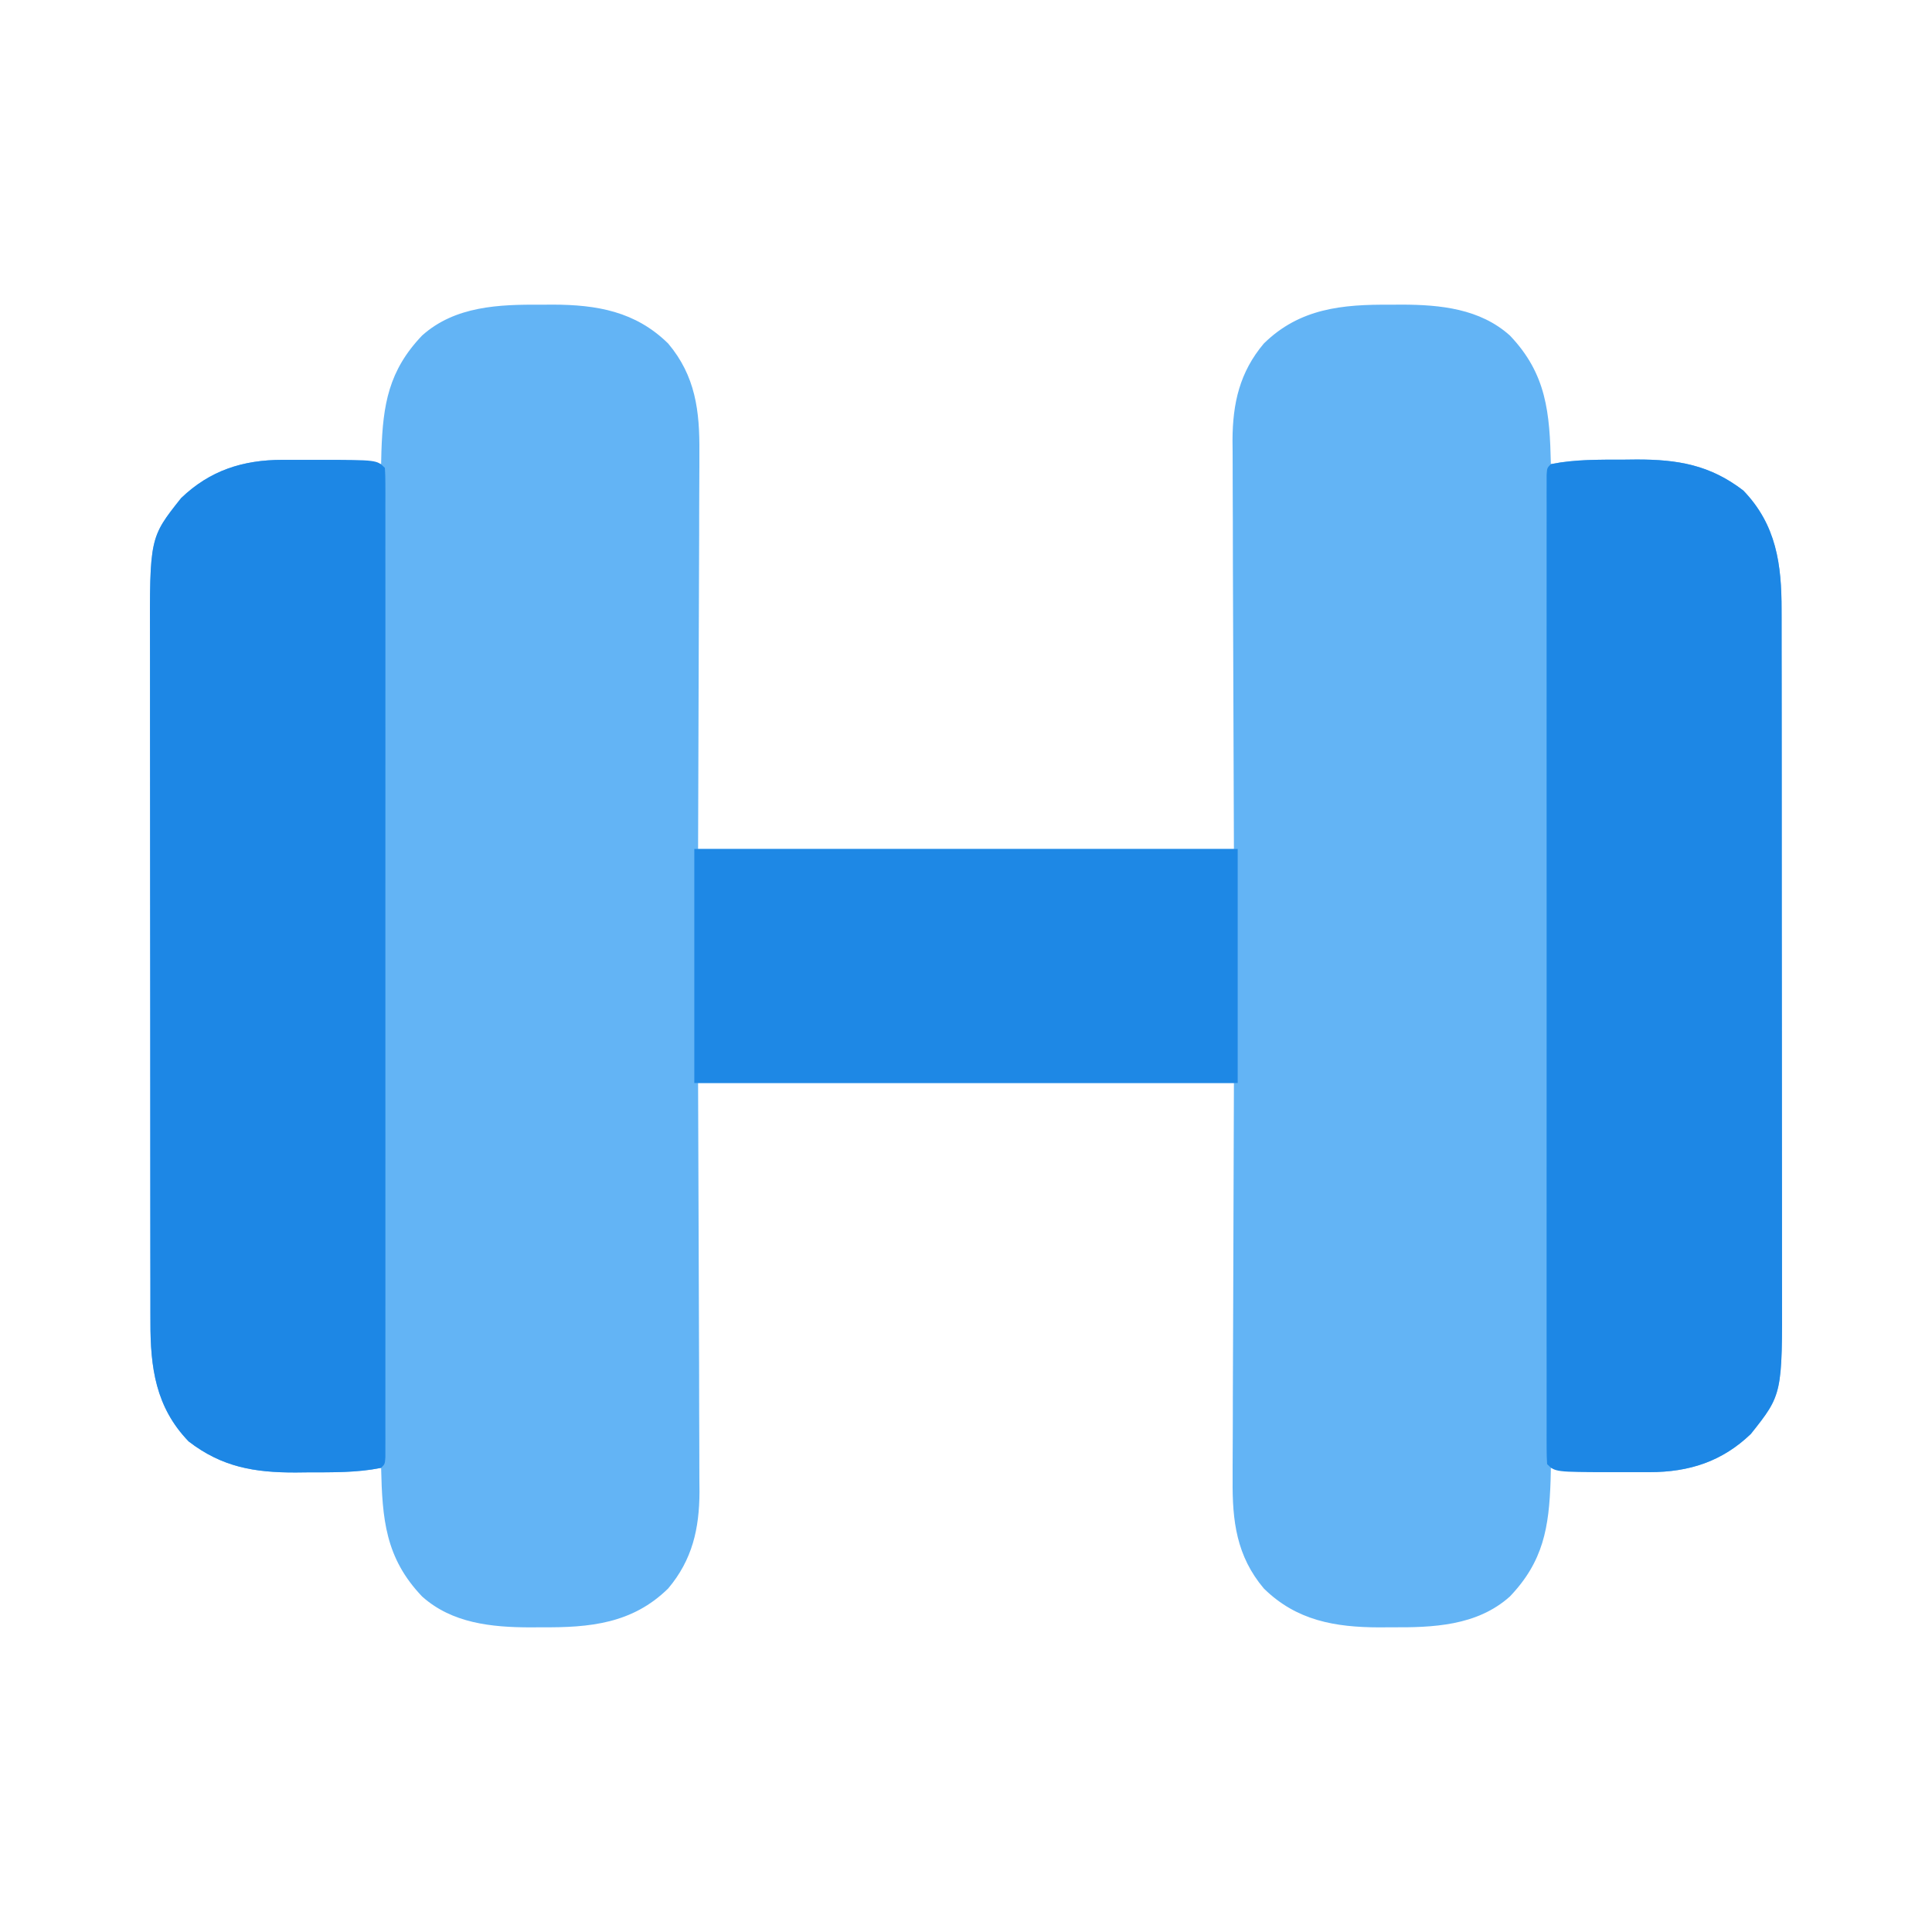 <?xml version="1.0" encoding="UTF-8"?>
<svg version="1.1" xmlns="http://www.w3.org/2000/svg" width="512" height="512">
<path d="M0 0 C0.968 -0.008 1.936 -0.015 2.934 -0.023 C14.7 0.008 24.904 1.765 33.578 10.293 C40.817 18.885 41.952 28.185 41.841 39.125 C41.841 40.286 41.841 41.447 41.842 42.643 C41.839 46.369 41.817 50.095 41.793 53.82 C41.789 56.133 41.785 58.446 41.784 60.76 C41.768 69.298 41.726 77.837 41.688 86.375 C41.626 105.474 41.564 124.573 41.5 144.25 C88.36 144.25 135.22 144.25 183.5 144.25 C183.381 106.195 183.381 106.195 183.23 68.141 C183.216 60.76 183.216 60.76 183.214 57.297 C183.209 54.894 183.199 52.49 183.183 50.086 C183.161 46.432 183.158 42.779 183.159 39.125 C183.149 38.065 183.138 37.005 183.127 35.913 C183.167 26.113 185.025 17.886 191.422 10.293 C200.93 0.946 212.251 -0.102 225 0 C225.968 -0.008 226.936 -0.015 227.934 -0.023 C238.228 0.004 248.692 1.048 256.633 8.16 C266.405 18.383 267.187 28.754 267.5 42.25 C268.4 42.089 269.3 41.928 270.227 41.762 C275.754 40.977 281.303 41.066 286.875 41.062 C287.96 41.05 289.046 41.038 290.164 41.025 C301.085 41.006 309.679 42.454 318.5 49.25 C327.272 58.335 328.658 68.888 328.634 80.959 C328.636 81.799 328.638 82.639 328.641 83.505 C328.647 86.301 328.646 89.097 328.645 91.894 C328.648 93.907 328.652 95.92 328.655 97.932 C328.664 103.387 328.667 108.842 328.667 114.296 C328.668 117.708 328.67 121.119 328.673 124.53 C328.682 136.441 328.686 148.351 328.685 160.262 C328.685 171.349 328.695 182.436 328.711 193.523 C328.724 203.055 328.729 212.587 328.729 222.12 C328.729 227.807 328.731 233.494 328.742 239.181 C328.752 244.532 328.752 249.883 328.745 255.233 C328.743 257.191 328.746 259.149 328.752 261.107 C328.832 288.766 328.832 288.766 320.5 299.25 C312.891 306.566 304.153 309.371 293.691 309.383 C292.614 309.384 291.537 309.385 290.428 309.387 C289.317 309.383 288.207 309.379 287.062 309.375 C285.956 309.379 284.849 309.383 283.709 309.387 C278.2 309.38 272.924 309.233 267.5 308.25 C267.474 309.361 267.448 310.472 267.422 311.617 C267.008 324.007 265.519 333.044 256.633 342.34 C247.895 350.165 236.205 350.59 225 350.5 C224.032 350.508 223.064 350.515 222.066 350.523 C210.3 350.492 200.096 348.735 191.422 340.207 C184.183 331.615 183.048 322.315 183.159 311.375 C183.159 310.214 183.159 309.053 183.158 307.857 C183.161 304.131 183.183 300.405 183.207 296.68 C183.211 294.367 183.215 292.054 183.216 289.74 C183.232 281.202 183.274 272.663 183.312 264.125 C183.374 245.026 183.436 225.928 183.5 206.25 C136.64 206.25 89.78 206.25 41.5 206.25 C41.619 244.305 41.619 244.305 41.77 282.359 C41.784 289.74 41.784 289.74 41.786 293.203 C41.791 295.606 41.801 298.01 41.817 300.414 C41.839 304.068 41.842 307.721 41.841 311.375 C41.851 312.435 41.862 313.495 41.873 314.587 C41.833 324.387 39.975 332.614 33.578 340.207 C24.07 349.554 12.749 350.602 0 350.5 C-0.968 350.508 -1.936 350.515 -2.934 350.523 C-13.228 350.496 -23.692 349.452 -31.633 342.34 C-41.405 332.117 -42.187 321.746 -42.5 308.25 C-43.85 308.492 -43.85 308.492 -45.227 308.738 C-50.754 309.523 -56.303 309.434 -61.875 309.438 C-62.96 309.45 -64.046 309.462 -65.164 309.475 C-76.085 309.494 -84.679 308.046 -93.5 301.25 C-102.272 292.165 -103.658 281.612 -103.634 269.541 C-103.636 268.701 -103.638 267.861 -103.641 266.995 C-103.647 264.199 -103.646 261.403 -103.645 258.606 C-103.648 256.593 -103.652 254.58 -103.655 252.568 C-103.664 247.113 -103.667 241.658 -103.667 236.204 C-103.668 232.792 -103.67 229.381 -103.673 225.97 C-103.682 214.059 -103.686 202.149 -103.685 190.238 C-103.685 179.151 -103.695 168.064 -103.711 156.977 C-103.724 147.445 -103.729 137.913 -103.729 128.38 C-103.729 122.693 -103.731 117.006 -103.742 111.319 C-103.752 105.968 -103.752 100.617 -103.745 95.267 C-103.743 93.309 -103.746 91.351 -103.752 89.393 C-103.832 61.734 -103.832 61.734 -95.5 51.25 C-87.891 43.934 -79.153 41.129 -68.691 41.117 C-67.614 41.116 -66.537 41.115 -65.428 41.113 C-63.762 41.119 -63.762 41.119 -62.062 41.125 C-60.956 41.121 -59.849 41.117 -58.709 41.113 C-53.2 41.12 -47.924 41.267 -42.5 42.25 C-42.461 40.583 -42.461 40.583 -42.422 38.883 C-42.008 26.493 -40.519 17.456 -31.633 8.16 C-22.895 0.335 -11.205 -0.09 0 0 Z " fill="#63B4F5" transform="translate(143.5,80.75)"/>
<path d="M0 0 C1.085 -0.012 2.171 -0.024 3.289 -0.037 C14.21 -0.057 22.804 1.392 31.625 8.188 C40.397 17.273 41.783 27.826 41.759 39.896 C41.761 40.736 41.763 41.577 41.766 42.442 C41.772 45.239 41.771 48.035 41.77 50.831 C41.773 52.844 41.777 54.857 41.78 56.87 C41.789 62.325 41.792 67.779 41.792 73.234 C41.793 76.645 41.795 80.056 41.798 83.468 C41.807 95.378 41.811 107.289 41.81 119.199 C41.81 130.286 41.82 141.373 41.836 152.46 C41.849 161.992 41.854 171.525 41.854 181.057 C41.854 186.744 41.856 192.431 41.867 198.119 C41.877 203.469 41.877 208.82 41.87 214.171 C41.868 216.129 41.871 218.087 41.877 220.045 C41.957 247.704 41.957 247.704 33.625 258.188 C26.016 265.503 17.278 268.308 6.816 268.32 C5.739 268.322 4.662 268.323 3.553 268.324 C2.442 268.32 1.332 268.316 0.188 268.312 C-0.919 268.316 -2.026 268.32 -3.166 268.324 C-18.256 268.306 -18.256 268.306 -20.375 266.188 C-20.472 264.776 -20.501 263.359 -20.501 261.944 C-20.503 261.023 -20.506 260.102 -20.509 259.153 C-20.507 258.13 -20.504 257.106 -20.502 256.052 C-20.504 254.973 -20.505 253.895 -20.507 252.784 C-20.511 249.141 -20.508 245.498 -20.504 241.855 C-20.506 239.256 -20.508 236.657 -20.51 234.057 C-20.514 227.711 -20.513 221.366 -20.51 215.02 C-20.508 209.865 -20.508 204.71 -20.509 199.556 C-20.509 198.457 -20.509 198.457 -20.509 197.337 C-20.51 195.849 -20.51 194.362 -20.51 192.874 C-20.513 178.911 -20.51 164.948 -20.504 150.984 C-20.5 138.99 -20.501 126.995 -20.505 115.001 C-20.511 101.089 -20.513 87.177 -20.51 73.266 C-20.509 71.784 -20.509 70.302 -20.509 68.819 C-20.509 68.09 -20.509 67.361 -20.508 66.61 C-20.507 61.458 -20.509 56.306 -20.511 51.154 C-20.514 44.227 -20.512 37.3 -20.506 30.372 C-20.505 27.822 -20.505 25.271 -20.508 22.72 C-20.51 19.255 -20.507 15.789 -20.502 12.323 C-20.504 11.3 -20.506 10.276 -20.509 9.222 C-20.506 8.301 -20.504 7.38 -20.501 6.431 C-20.501 5.63 -20.501 4.829 -20.5 4.003 C-20.375 2.188 -20.375 2.188 -19.375 1.188 C-12.955 -0.08 -6.524 0.004 0 0 Z " fill="#1D87E5" transform="translate(430.375,121.812)"/>
<path d="M0 0 C1.077 -0.001 2.154 -0.003 3.264 -0.004 C4.929 0.002 4.929 0.002 6.629 0.008 C7.736 0.004 8.842 0 9.982 -0.004 C25.073 0.014 25.073 0.014 27.191 2.133 C27.289 3.544 27.317 4.961 27.317 6.376 C27.32 7.297 27.322 8.218 27.325 9.167 C27.323 10.191 27.321 11.214 27.318 12.269 C27.32 13.347 27.322 14.425 27.323 15.536 C27.327 19.179 27.324 22.822 27.321 26.465 C27.322 29.064 27.324 31.664 27.326 34.263 C27.331 40.609 27.33 46.954 27.327 53.3 C27.324 58.455 27.324 63.61 27.325 68.765 C27.325 69.497 27.326 70.229 27.326 70.984 C27.326 72.471 27.326 73.959 27.327 75.446 C27.33 89.409 27.326 103.373 27.321 117.336 C27.316 129.331 27.317 141.325 27.322 153.319 C27.327 167.231 27.329 181.143 27.326 195.055 C27.326 196.537 27.326 198.019 27.325 199.501 C27.325 200.595 27.325 200.595 27.325 201.711 C27.324 206.863 27.325 212.014 27.328 217.166 C27.331 224.093 27.329 231.021 27.323 237.948 C27.321 240.499 27.322 243.049 27.324 245.6 C27.327 249.066 27.323 252.531 27.318 255.997 C27.321 257.02 27.323 258.044 27.325 259.099 C27.321 260.48 27.321 260.48 27.317 261.89 C27.317 262.691 27.317 263.492 27.317 264.317 C27.191 266.133 27.191 266.133 26.191 267.133 C19.771 268.401 13.341 268.316 6.816 268.32 C5.731 268.333 4.646 268.345 3.527 268.357 C-7.394 268.377 -15.988 266.928 -24.809 260.133 C-33.581 251.047 -34.967 240.495 -34.942 228.424 C-34.945 227.584 -34.947 226.744 -34.949 225.878 C-34.955 223.082 -34.955 220.285 -34.954 217.489 C-34.957 215.476 -34.96 213.463 -34.964 211.45 C-34.973 205.996 -34.975 200.541 -34.976 195.087 C-34.977 191.675 -34.979 188.264 -34.981 184.853 C-34.991 172.942 -34.995 161.031 -34.994 149.121 C-34.993 138.034 -35.004 126.947 -35.02 115.86 C-35.033 106.328 -35.038 96.796 -35.037 87.263 C-35.037 81.576 -35.04 75.889 -35.051 70.202 C-35.06 64.851 -35.06 59.5 -35.053 54.149 C-35.052 52.191 -35.054 50.234 -35.06 48.276 C-35.141 20.617 -35.141 20.617 -26.809 10.133 C-19.2 2.817 -10.462 0.012 0 0 Z " fill="#1D87E5" transform="translate(74.809,121.867)"/>
<path d="M0 0 C47.52 0 95.04 0 144 0 C144 20.46 144 40.92 144 62 C96.48 62 48.96 62 0 62 C0 41.54 0 21.08 0 0 Z " fill="#1E88E5" transform="translate(184,225)"/>
</svg>

